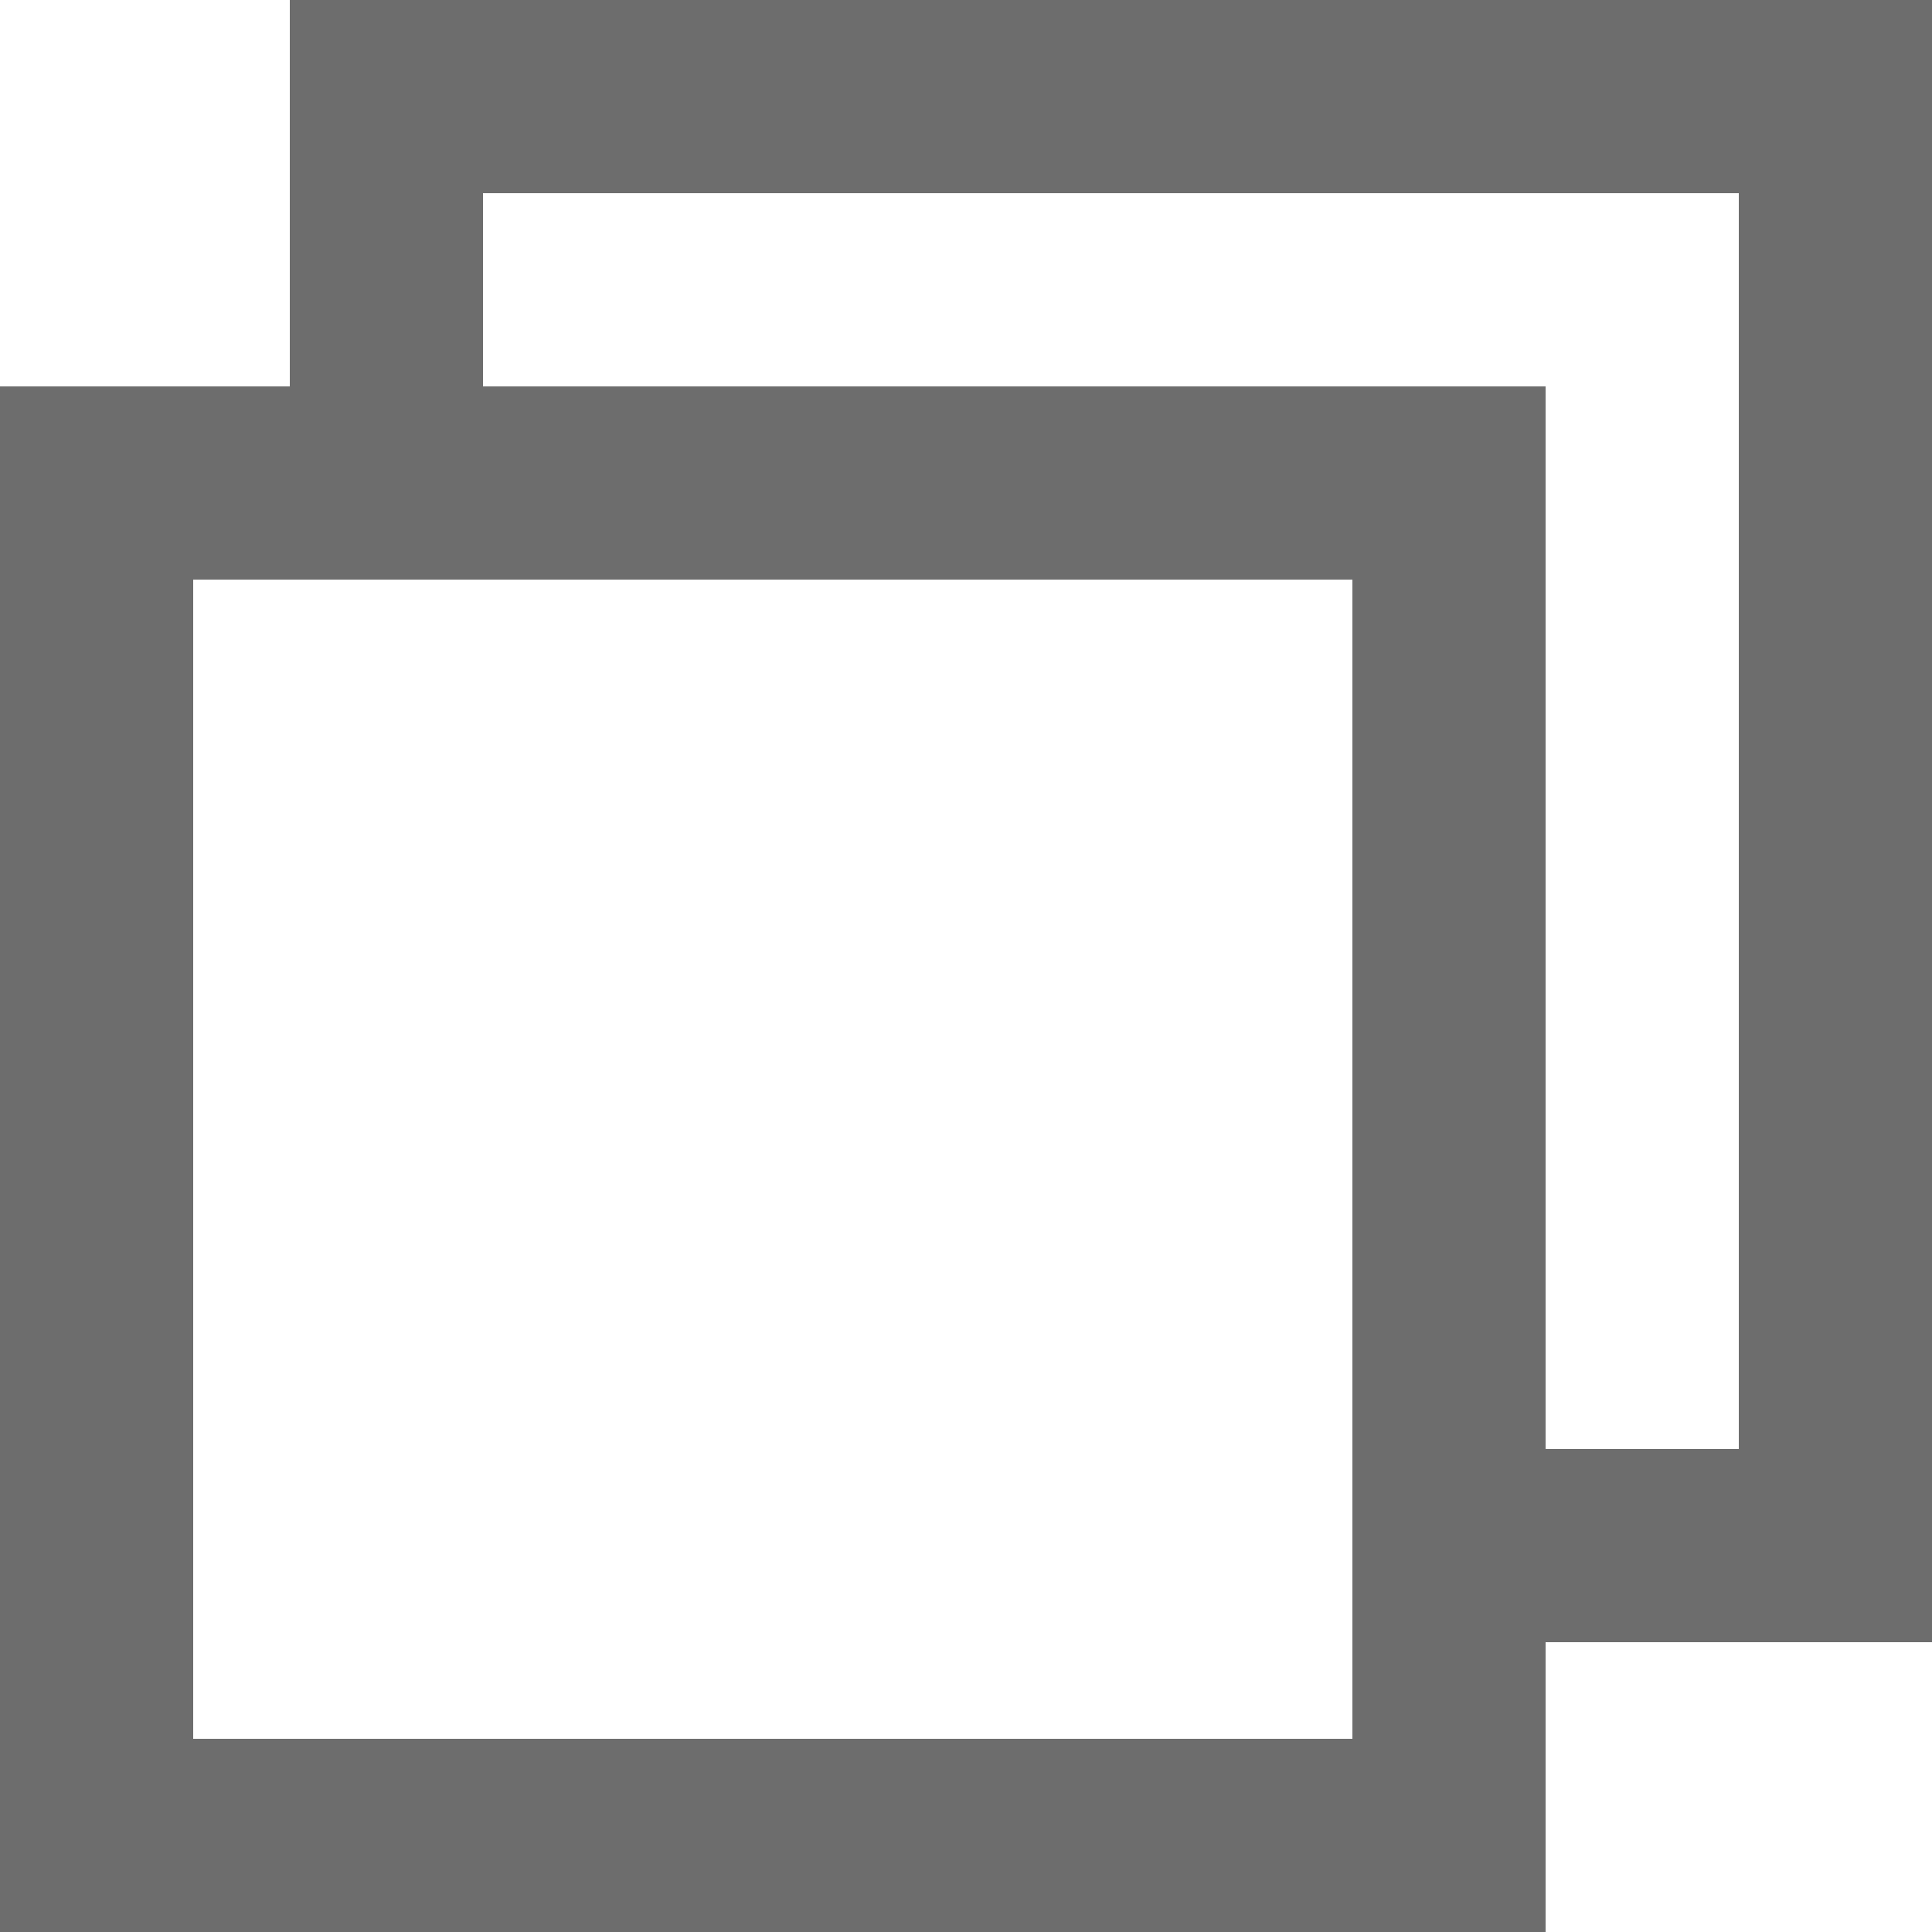 <svg width="11" height="11" viewBox="0 0 11 11" fill="none" xmlns="http://www.w3.org/2000/svg">
<path fill-rule="evenodd" clip-rule="evenodd" d="M0 11V2.2H1.65H2.75H8.8V8.25V9.35V11H0ZM1.1 9.9V3.3H7.7V9.9H1.1Z" fill="#6d6d6d"/>
<path d="M1.65 0V2.2H2.75V1.1H9.9V8.25H8.8V9.35H11V0H1.65Z" fill="#6d6d6d"/>
</svg>
